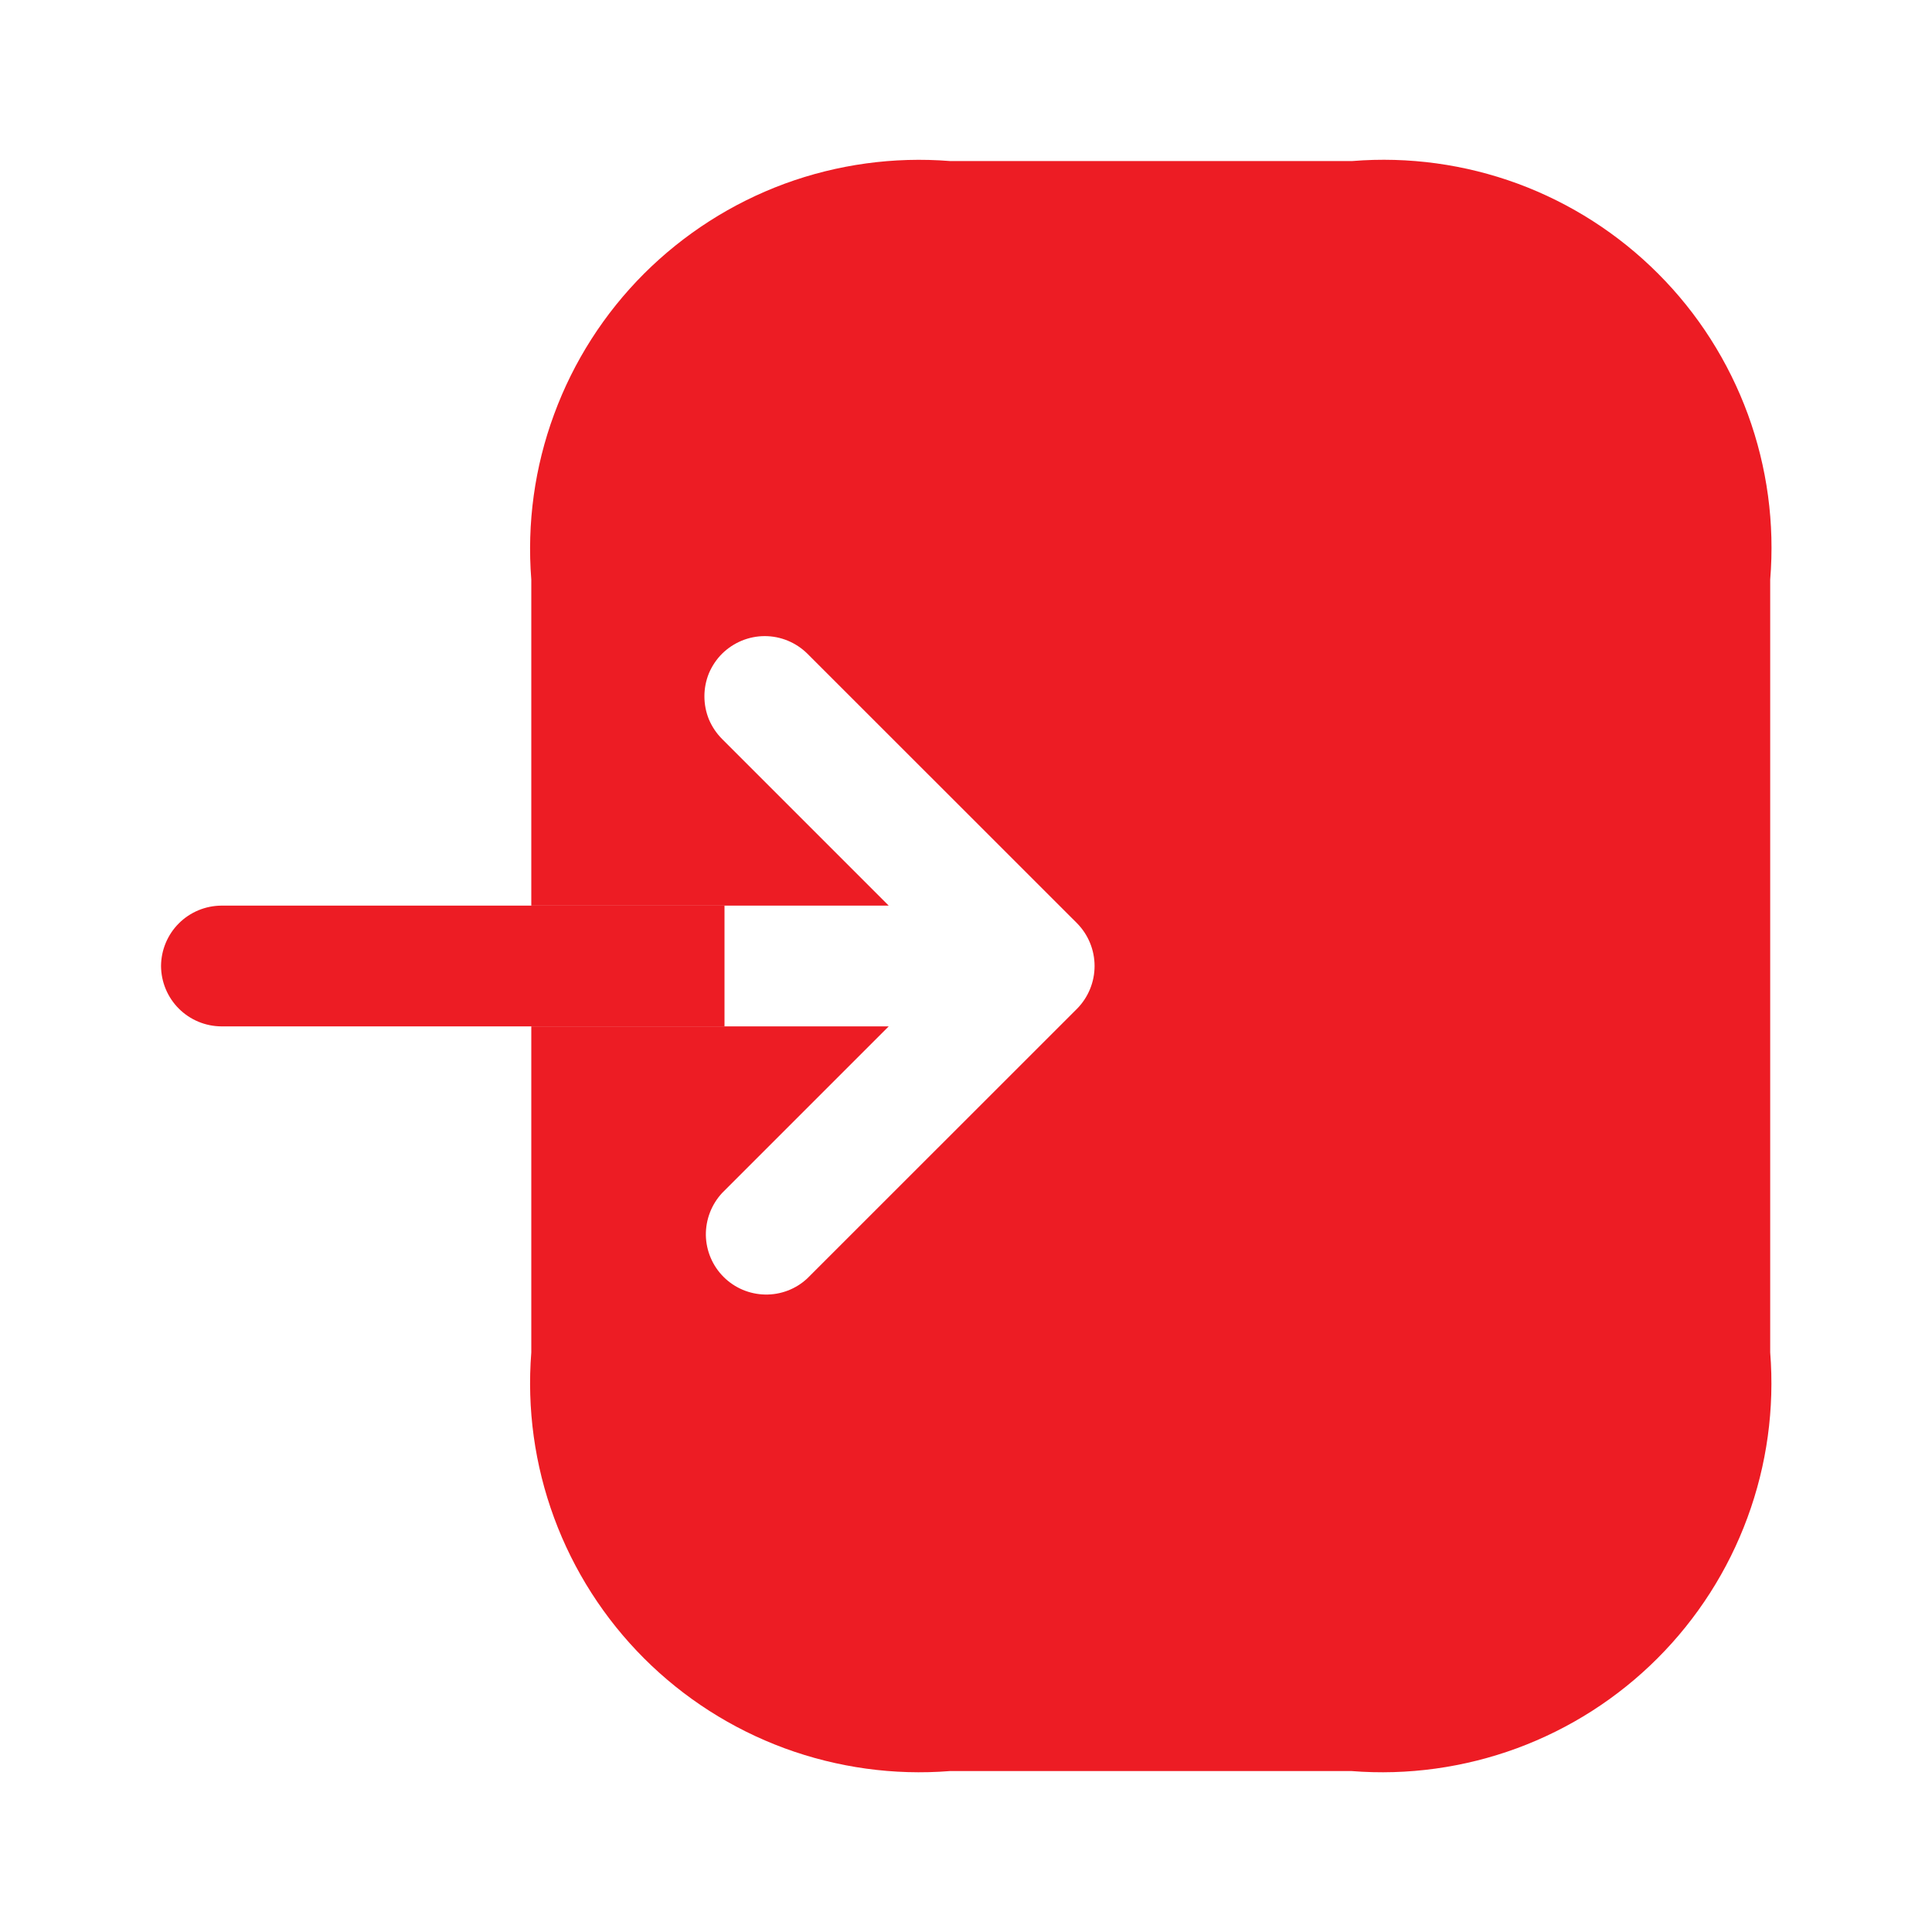 <svg width="20" height="20" viewBox="0 0 20 20" fill="none" xmlns="http://www.w3.org/2000/svg">
<path d="M14 1.667H9.833C9.253 1.621 8.669 1.701 8.122 1.902C7.575 2.104 7.079 2.422 6.667 2.833C6.255 3.245 5.937 3.742 5.736 4.289C5.534 4.835 5.454 5.419 5.5 6V9.375H9.2L7.475 7.65C7.417 7.592 7.371 7.523 7.339 7.448C7.308 7.372 7.292 7.291 7.292 7.208C7.292 7.126 7.308 7.045 7.339 6.969C7.371 6.894 7.417 6.825 7.475 6.767C7.593 6.651 7.751 6.585 7.917 6.585C8.082 6.585 8.241 6.651 8.358 6.767L11.15 9.558C11.266 9.676 11.331 9.835 11.331 10C11.331 10.165 11.266 10.324 11.15 10.442L8.358 13.233C8.24 13.344 8.083 13.404 7.921 13.401C7.759 13.398 7.605 13.333 7.49 13.218C7.376 13.104 7.31 12.949 7.307 12.787C7.305 12.625 7.365 12.469 7.475 12.35L9.2 10.625H5.5V14C5.454 14.581 5.534 15.165 5.736 15.712C5.937 16.258 6.255 16.755 6.667 17.167C7.079 17.579 7.575 17.896 8.122 18.098C8.669 18.299 9.253 18.38 9.833 18.334H13.992C14.572 18.38 15.156 18.299 15.703 18.098C16.25 17.896 16.746 17.579 17.158 17.167C17.57 16.755 17.888 16.258 18.089 15.712C18.291 15.165 18.371 14.581 18.325 14V6C18.373 5.42 18.294 4.836 18.094 4.289C17.893 3.742 17.577 3.245 17.165 2.833C16.754 2.421 16.258 2.103 15.711 1.901C15.164 1.7 14.581 1.62 14 1.667Z" fill="#ED1C24"/>
<path d="M2.292 9.375C2.126 9.376 1.968 9.442 1.851 9.559C1.734 9.676 1.668 9.835 1.667 10C1.668 10.165 1.734 10.324 1.851 10.441C1.968 10.558 2.126 10.624 2.292 10.625H7.5V9.375H2.292Z" fill="#ED1C24"/>
</svg>
